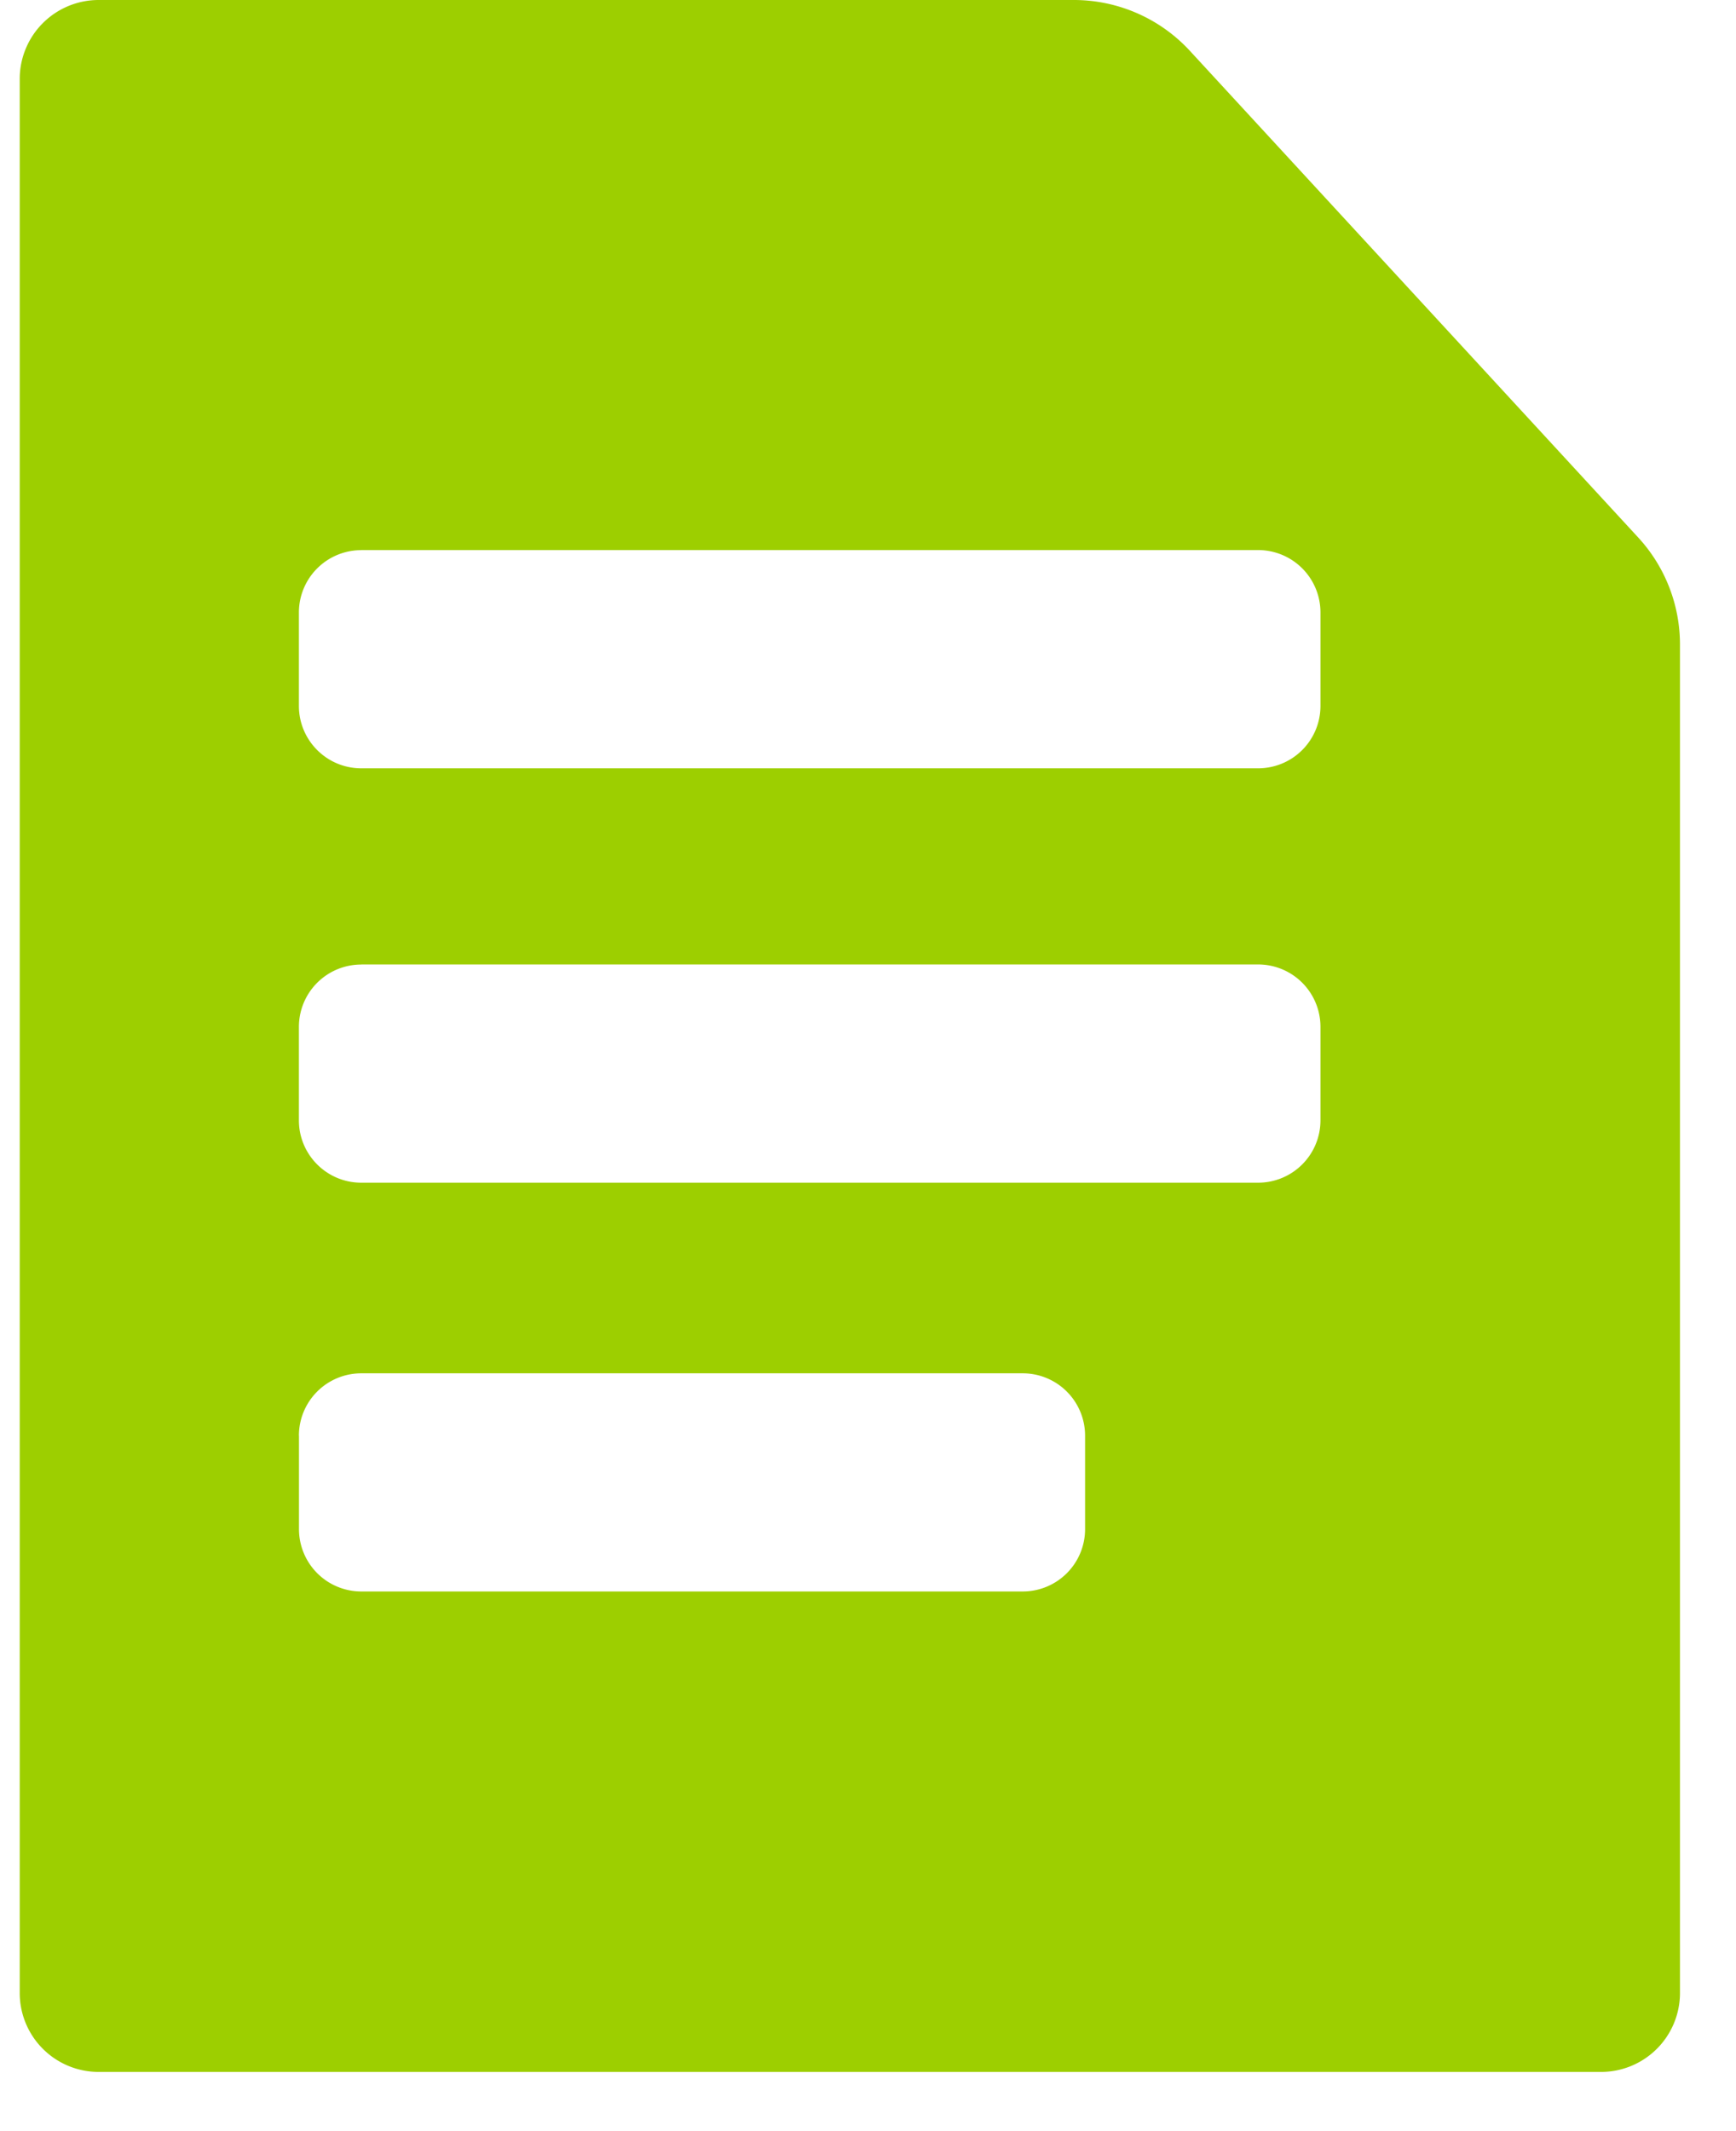 <svg xmlns="http://www.w3.org/2000/svg" width="22" height="27" fill="none"><path fill="#9DCF00" fill-rule="evenodd" d="M1.25 0a1 1 0 0 0-1 1v24.25a1 1 0 0 0 1 1h19.04a1 1 0 0 0 1-1V8.165a2 2 0 0 0-.53-1.356L15.08.645A2 2 0 0 0 13.609 0H1.25Zm3.328 6.97a.79.79 0 0 0-.79.789v1.185c0 .436.354.79.79.79h11.366a.79.79 0 0 0 .79-.79V7.759a.79.79 0 0 0-.79-.79H4.578Zm0 5.25a.79.79 0 0 0-.79.789v1.185c0 .436.354.79.79.79h11.366a.79.79 0 0 0 .79-.79v-1.185a.79.79 0 0 0-.79-.79H4.578Zm-.79 5.969a.79.79 0 0 1 .79-.79h8.383a.79.79 0 0 1 .79.79v1.184a.79.79 0 0 1-.79.79H4.579a.79.79 0 0 1-.79-.79V18.19Z" clip-rule="evenodd"/></svg>